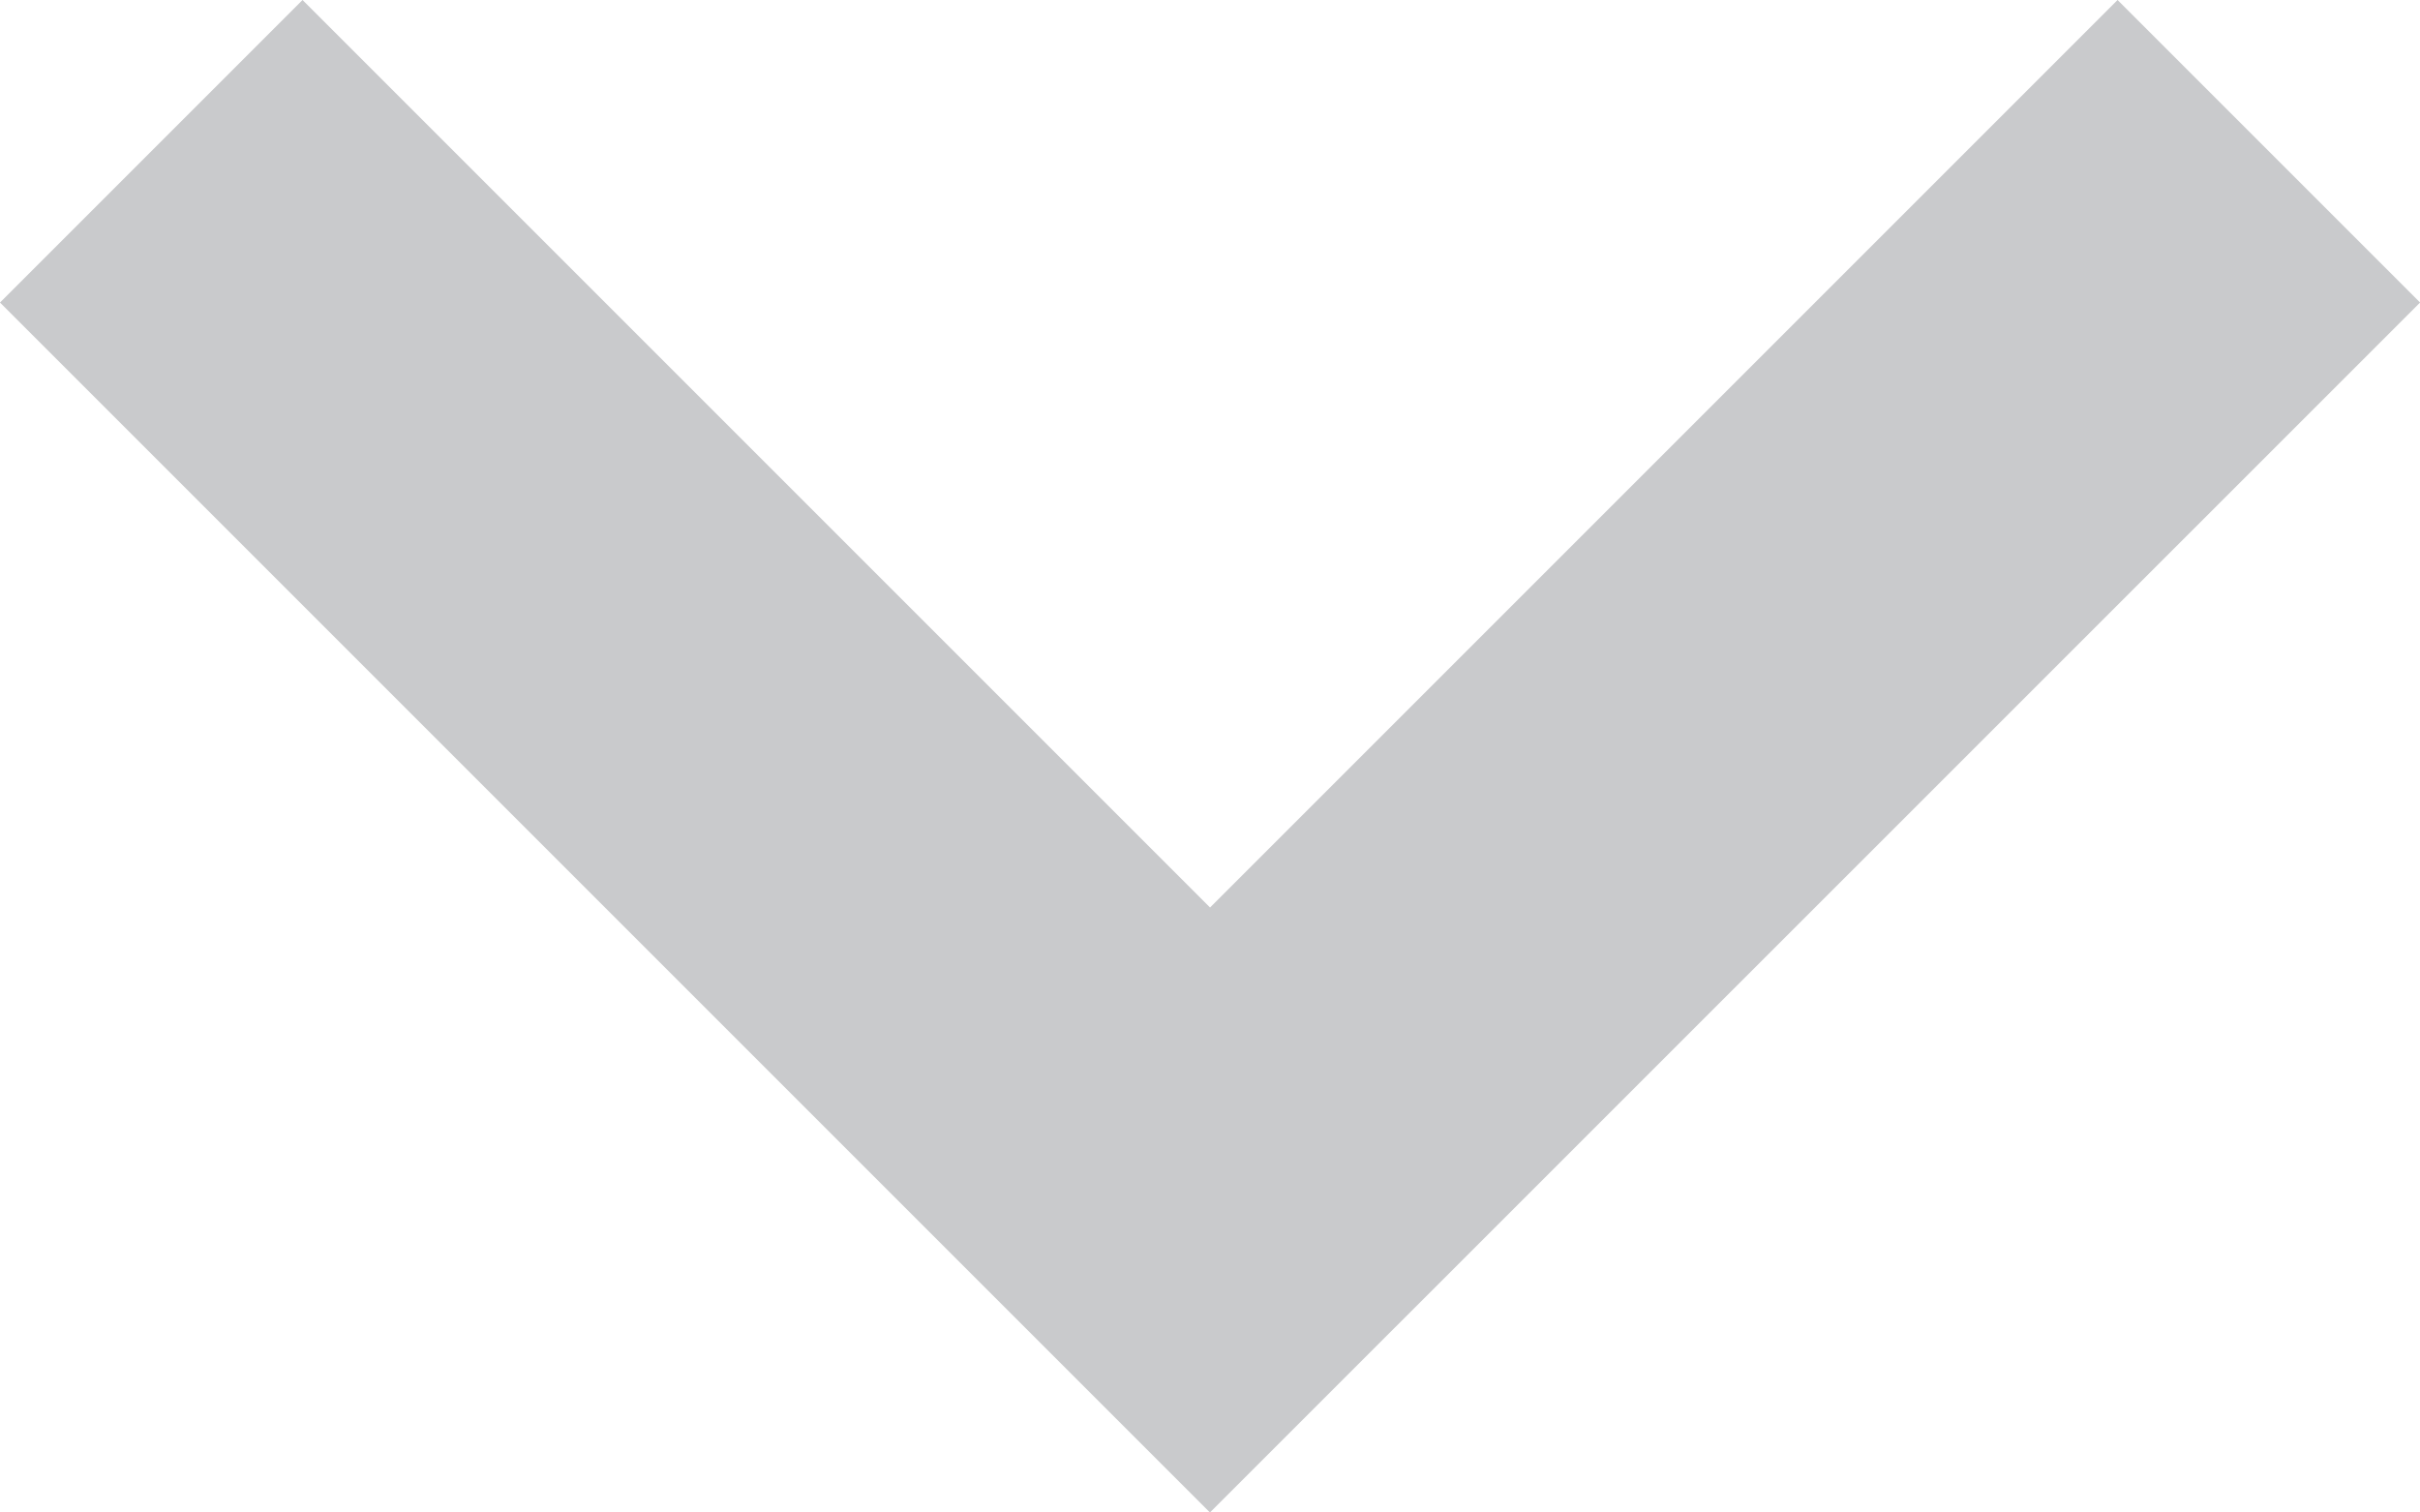 <svg xmlns="http://www.w3.org/2000/svg" width="24.213" height="15.133" viewBox="0 0 24.213 15.133">
  <path id="arrow-down" d="M9.027,10.5l9.08,9.08,9.08-9.08,3.027,3.027L18.106,25.633,6,13.527Z" transform="translate(-6 -10.5)" fill="rgba(76,77,85,0.3)" fill-rule="evenodd"/>
</svg>

